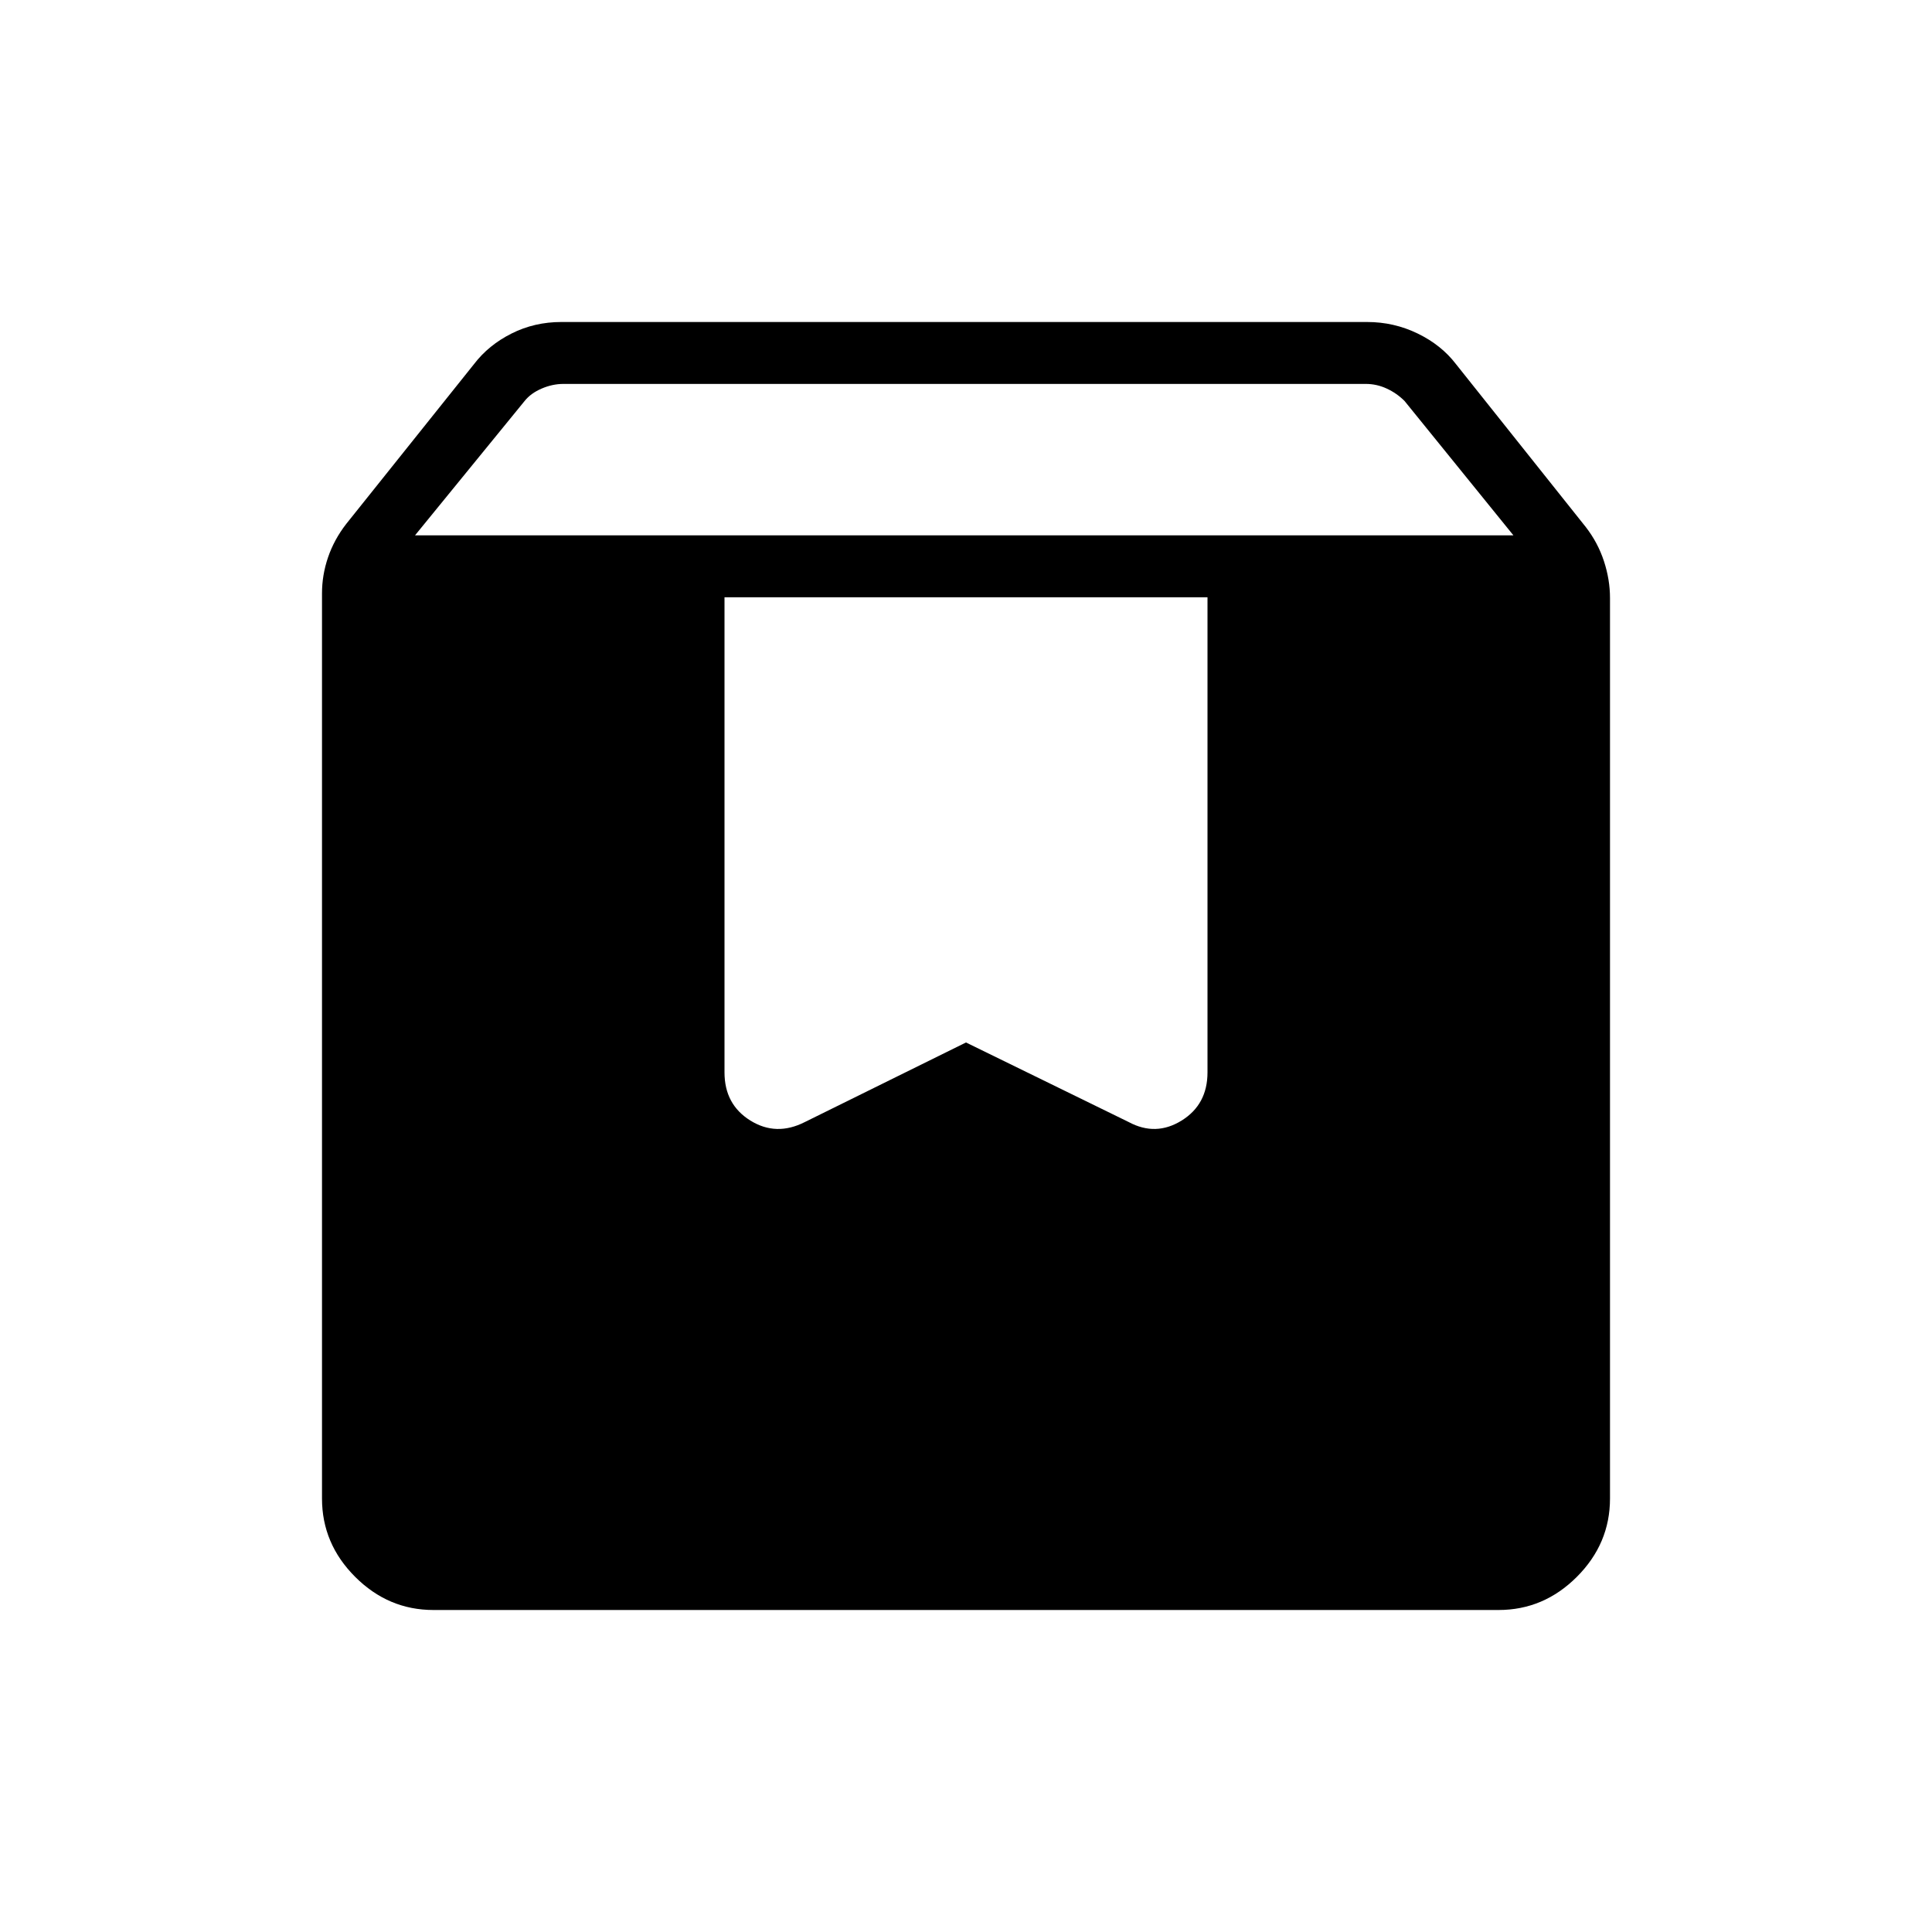 <svg xmlns="http://www.w3.org/2000/svg" width="48" height="48" viewBox="0 -960 960 960"><path d="M215.384-160q-22.442 0-38.913-16.471Q160-192.942 160-215.384v-449.77q0-9.113 3-17.905 3-8.792 9-16.557l63.538-79.461q7.231-9.462 18.634-15.192Q265.574-800 278.923-800h400.385q13.348 0 25.136 5.731 11.787 5.73 19.018 15.192l64.538 81q6 7.765 9 16.941 3 9.176 3 18.29v447.462q0 22.442-16.471 38.913Q767.058-160 744.616-160H215.384Zm-9.153-534H752l-54.101-66.769q-3.846-3.846-8.846-6.154t-10.385-2.308H279.923q-5.385 0-10.769 2.308-5.385 2.308-8.462 6.154L206.231-694ZM600-663.231H360v236.077q0 15.962 12.846 23.943 12.846 7.981 27.077.75L480-442l80.846 39.539q13.462 7.231 26.308-.75T600-427.154v-236.077Z"/></svg>